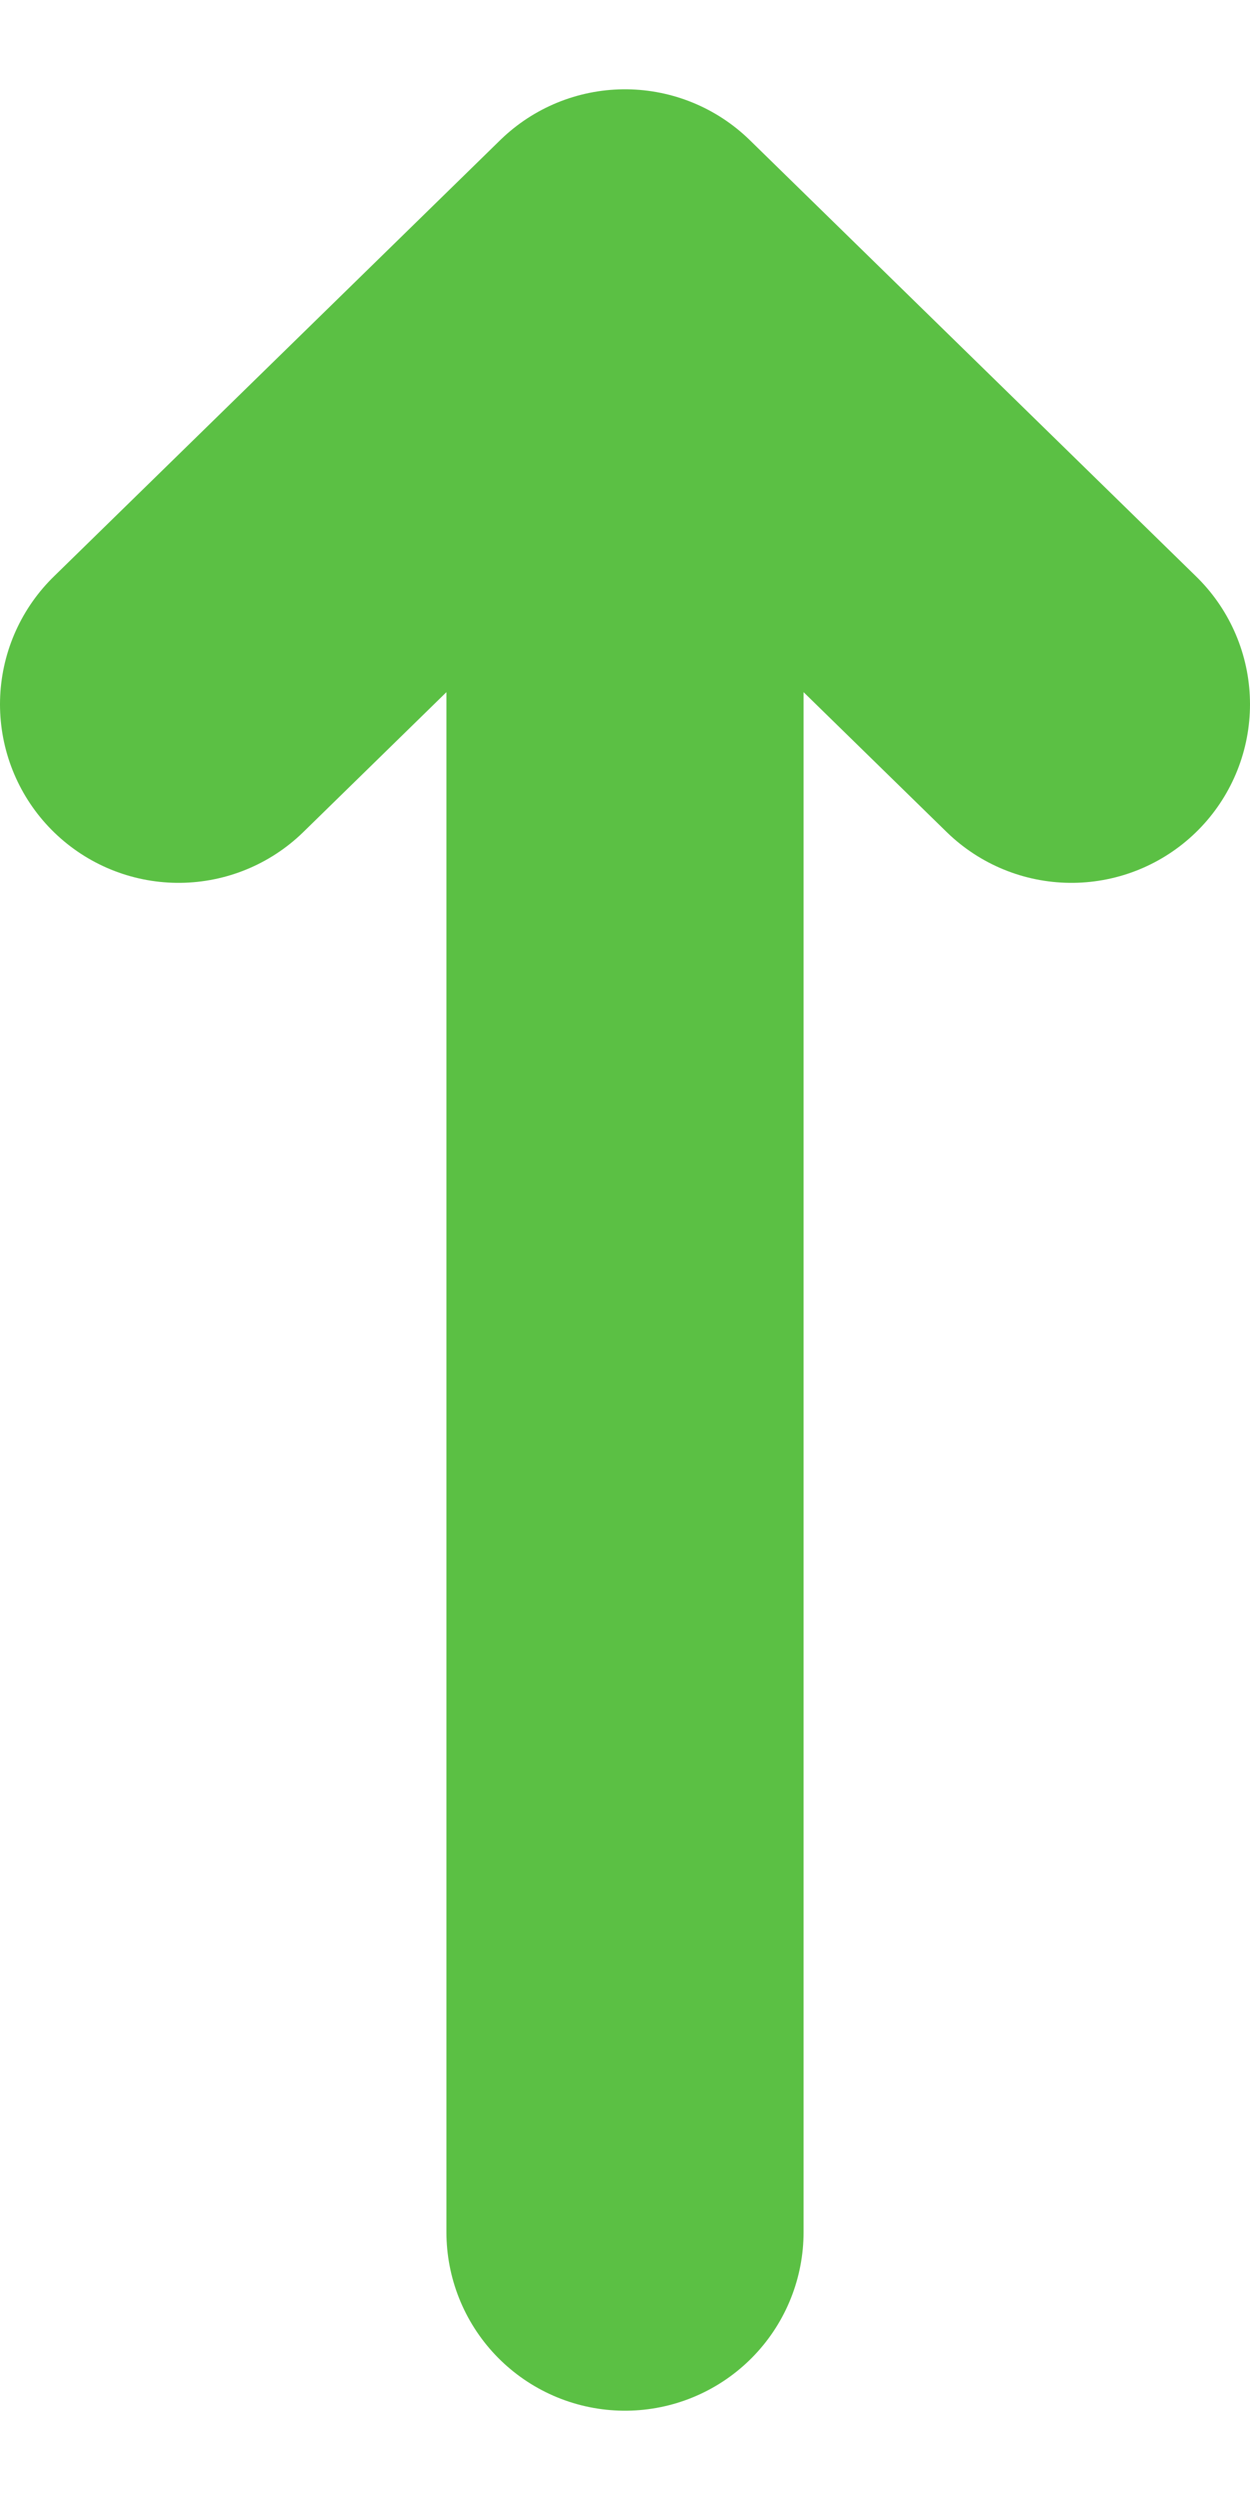 <svg width="7" height="14" viewBox="0 0 7 14" fill="none" xmlns="http://www.w3.org/2000/svg">
<path d="M3.5 12.5V1.5M3.5 1.5L1 3.944M3.5 1.5L6 3.944" stroke="#5BC044" stroke-width="2" stroke-linecap="round" stroke-linejoin="round"/>
</svg>
